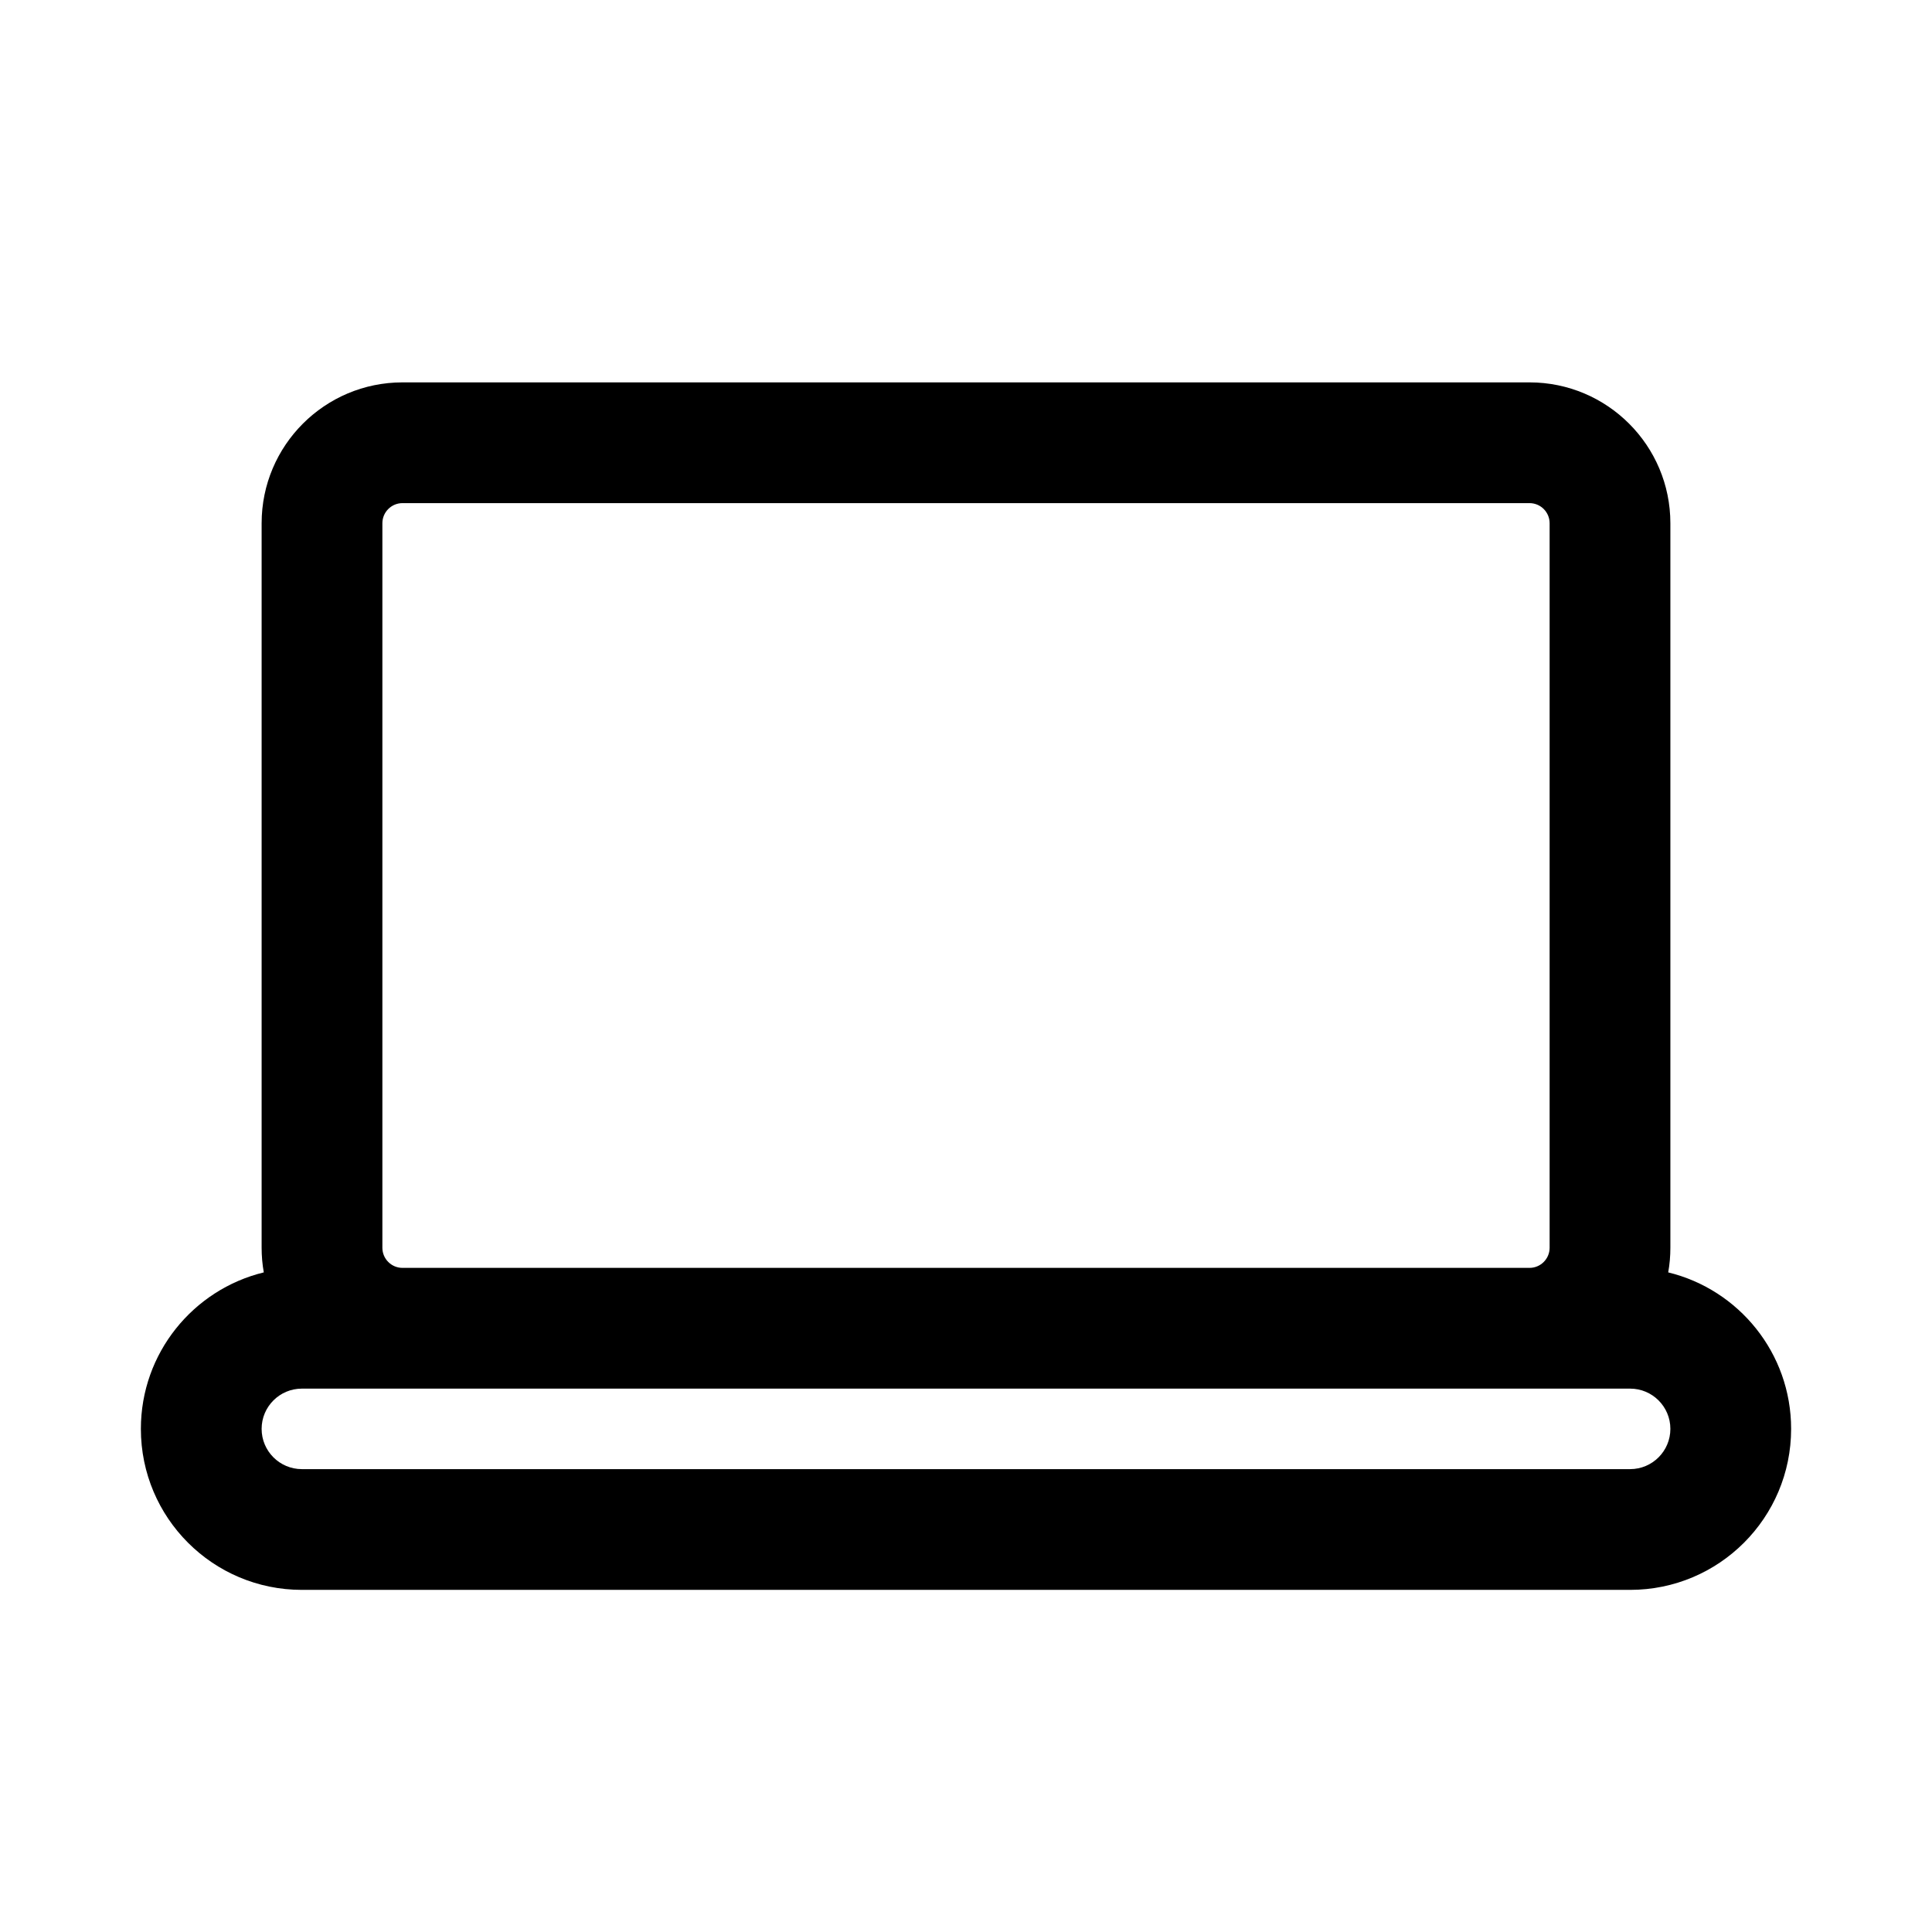 <svg width="24" height="24" viewBox="0 0 24 24" fill="none" xmlns="http://www.w3.org/2000/svg">
<path fill-rule="evenodd" clip-rule="evenodd" d="M3.25 6.5C3.25 5.534 4.034 4.75 5 4.75H19C19.966 4.75 20.75 5.534 20.75 6.5V15.5C20.75 15.604 20.741 15.707 20.723 15.806C21.599 16.019 22.25 16.808 22.25 17.75C22.25 18.855 21.355 19.75 20.25 19.75H3.75C2.645 19.75 1.75 18.855 1.75 17.75C1.75 16.808 2.401 16.019 3.277 15.806C3.259 15.707 3.25 15.604 3.25 15.5V6.5ZM3.75 17.25C3.474 17.25 3.25 17.474 3.25 17.75C3.25 18.026 3.474 18.25 3.75 18.25H20.25C20.526 18.25 20.75 18.026 20.75 17.75C20.75 17.474 20.526 17.25 20.25 17.25H3.75ZM19 15.75C19.138 15.75 19.25 15.638 19.25 15.5V6.5C19.25 6.362 19.138 6.25 19 6.25H5C4.862 6.25 4.75 6.362 4.75 6.5V15.5C4.75 15.638 4.862 15.75 5 15.75H19Z" fill="black"/>
</svg>
